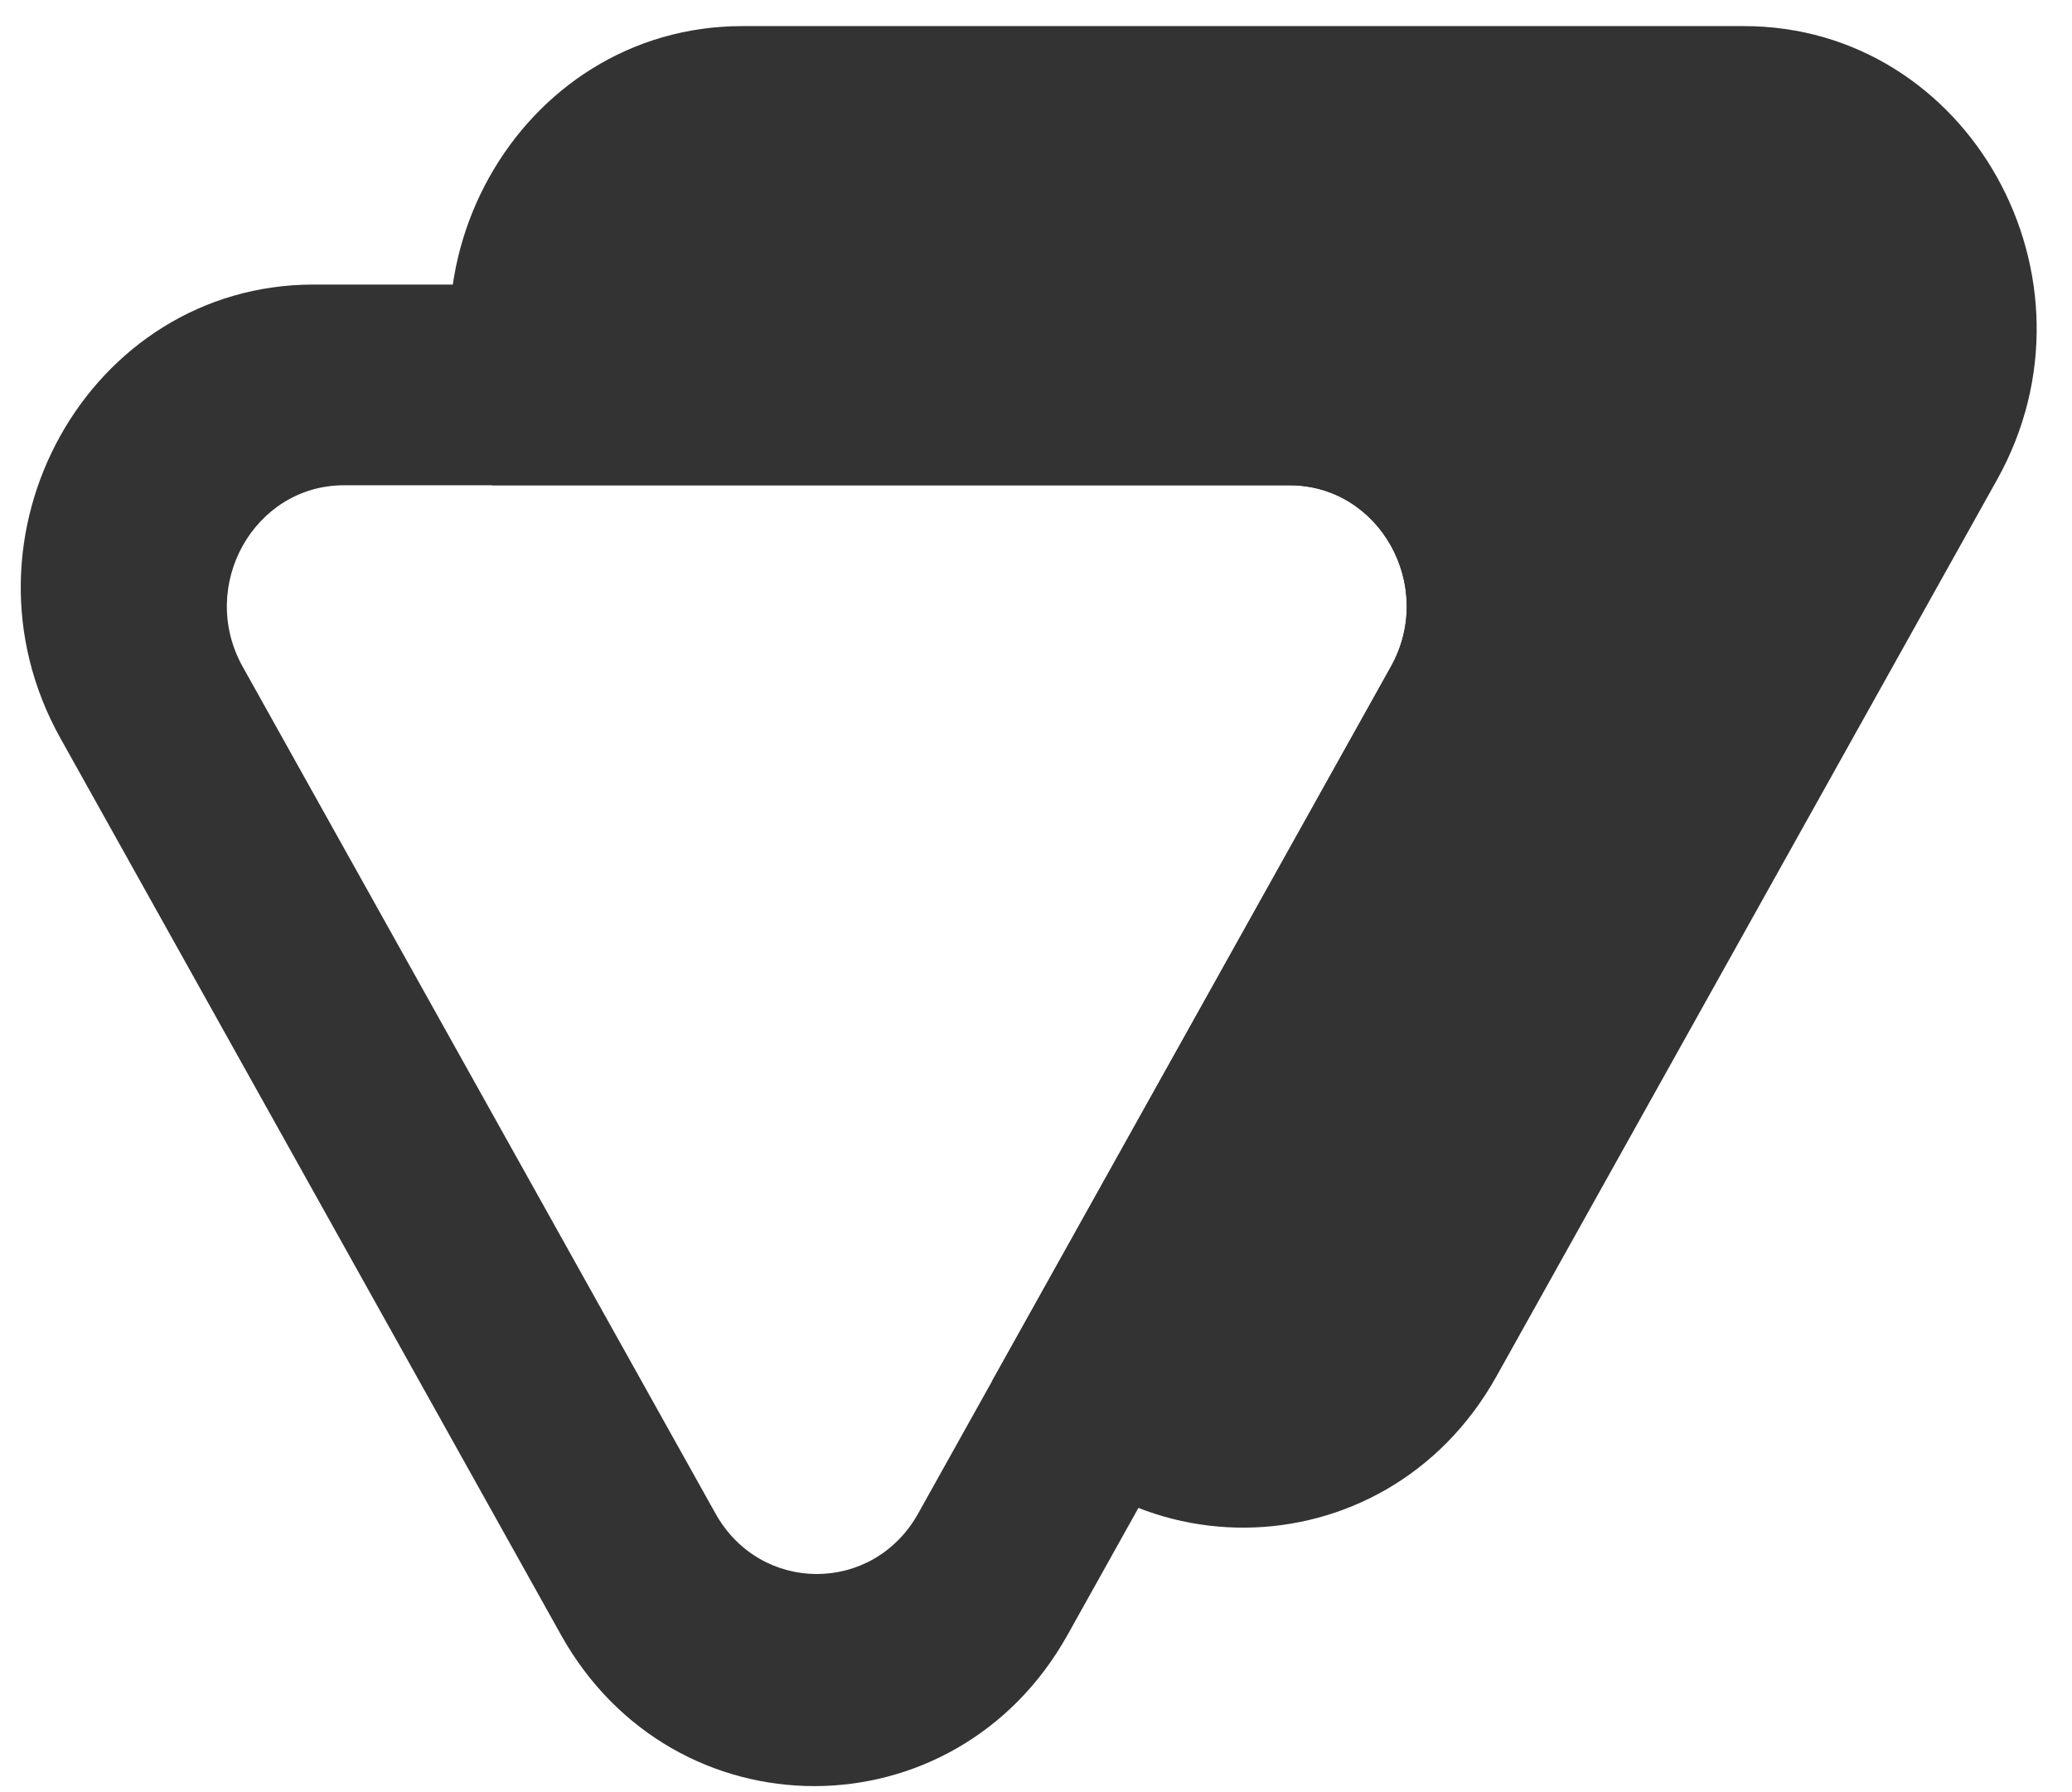 <svg width="37" height="32" viewBox="0 0 37 32" fill="none" xmlns="http://www.w3.org/2000/svg">
<path fill-rule="evenodd" clip-rule="evenodd" d="M28.003 13.18C30.013 9.58 27.501 5.081 23.481 5.081H5.6C1.58 5.081 -0.932 9.58 1.078 13.18L10.018 29.193C12.028 32.792 17.053 32.792 19.063 29.193L28.003 13.18ZM24.837 11.905C25.642 10.465 24.637 8.665 23.029 8.665H6.143C4.535 8.665 3.53 10.465 4.334 11.905L12.777 27.026C13.581 28.465 15.591 28.465 16.395 27.026L24.837 11.905Z" fill="#333333"/>
<path d="M35.662 8.565C37.672 4.965 35.159 0.466 31.14 0.466H13.258C9.239 0.466 6.726 4.965 8.736 8.565L8.792 8.665H23.029C24.637 8.665 25.642 10.465 24.837 11.905L17.72 24.653C19.757 28.177 24.725 28.152 26.721 24.578L35.662 8.565Z" fill="#333333"/>
</svg>
